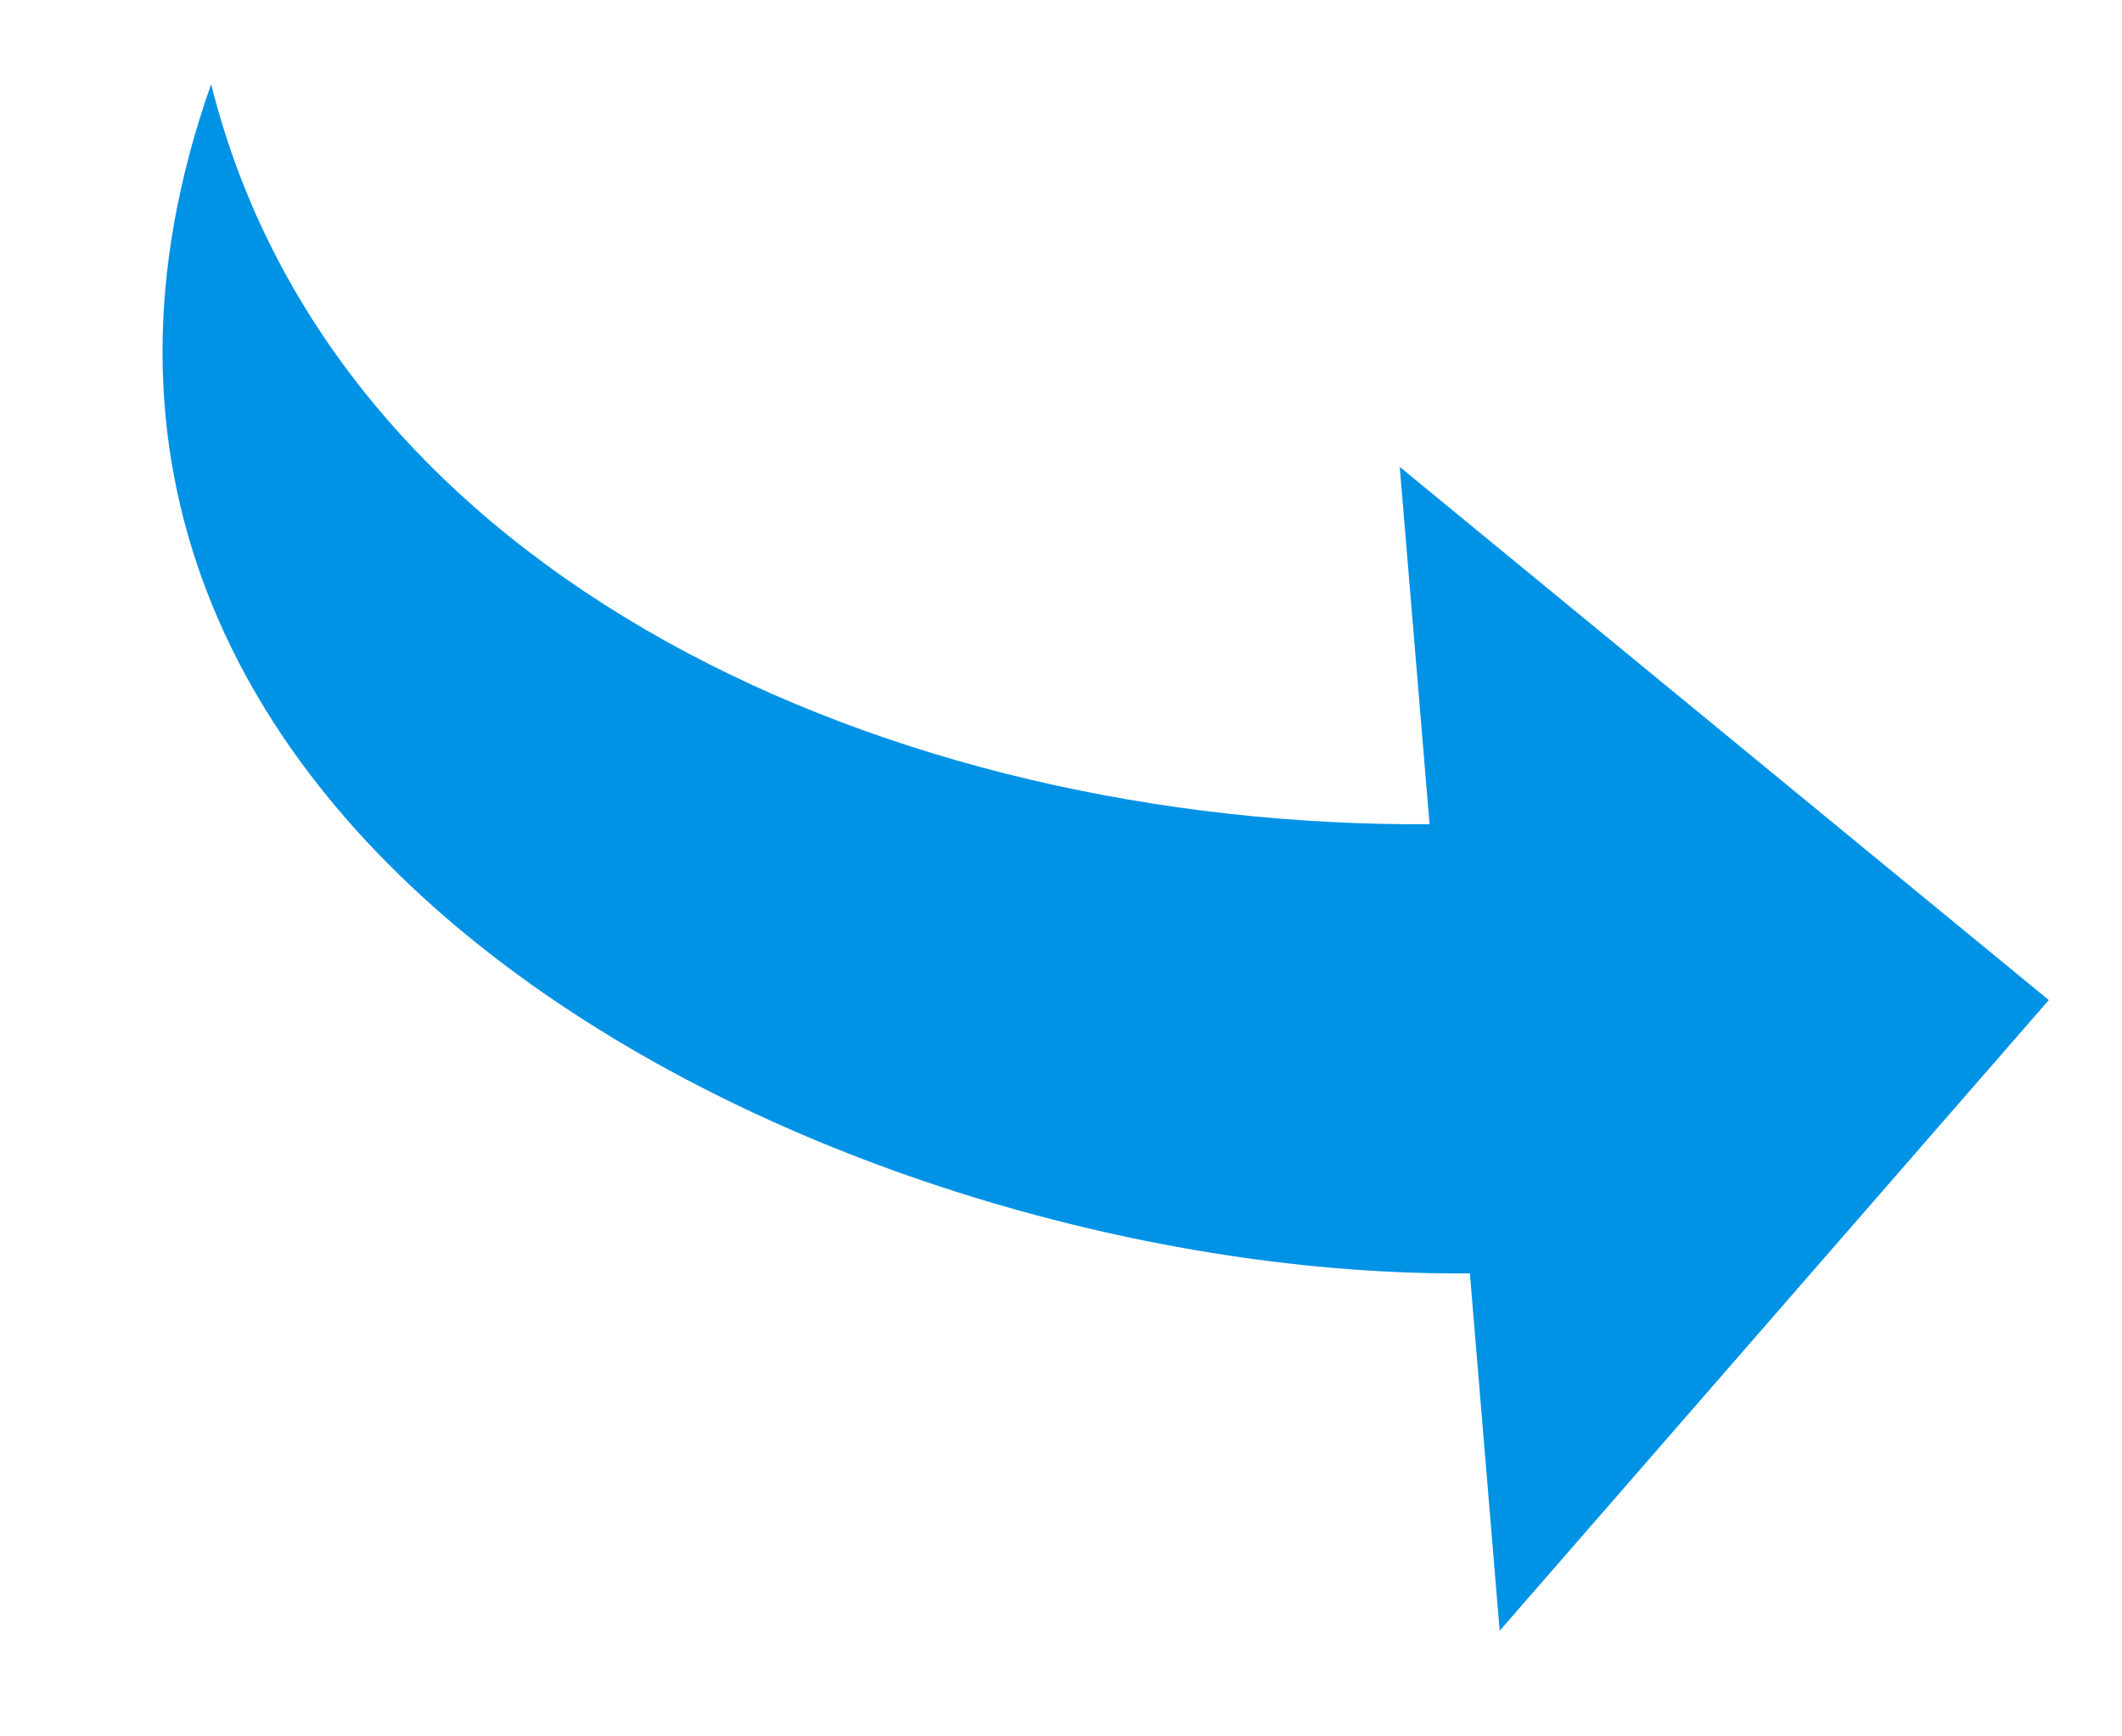 <svg width="22" height="18" viewBox="0 0 22 18" fill="none" xmlns="http://www.w3.org/2000/svg">
<path fill-rule="evenodd" clip-rule="evenodd" d="M14.512 4.84L21.241 10.367L15.548 16.905L15.239 13.2C8.769 13.259 -0.595 8.749 2.189 0.873C3.471 5.997 9.251 8.58 14.821 8.544L14.512 4.84Z" fill="#0093E5"/>
</svg>
